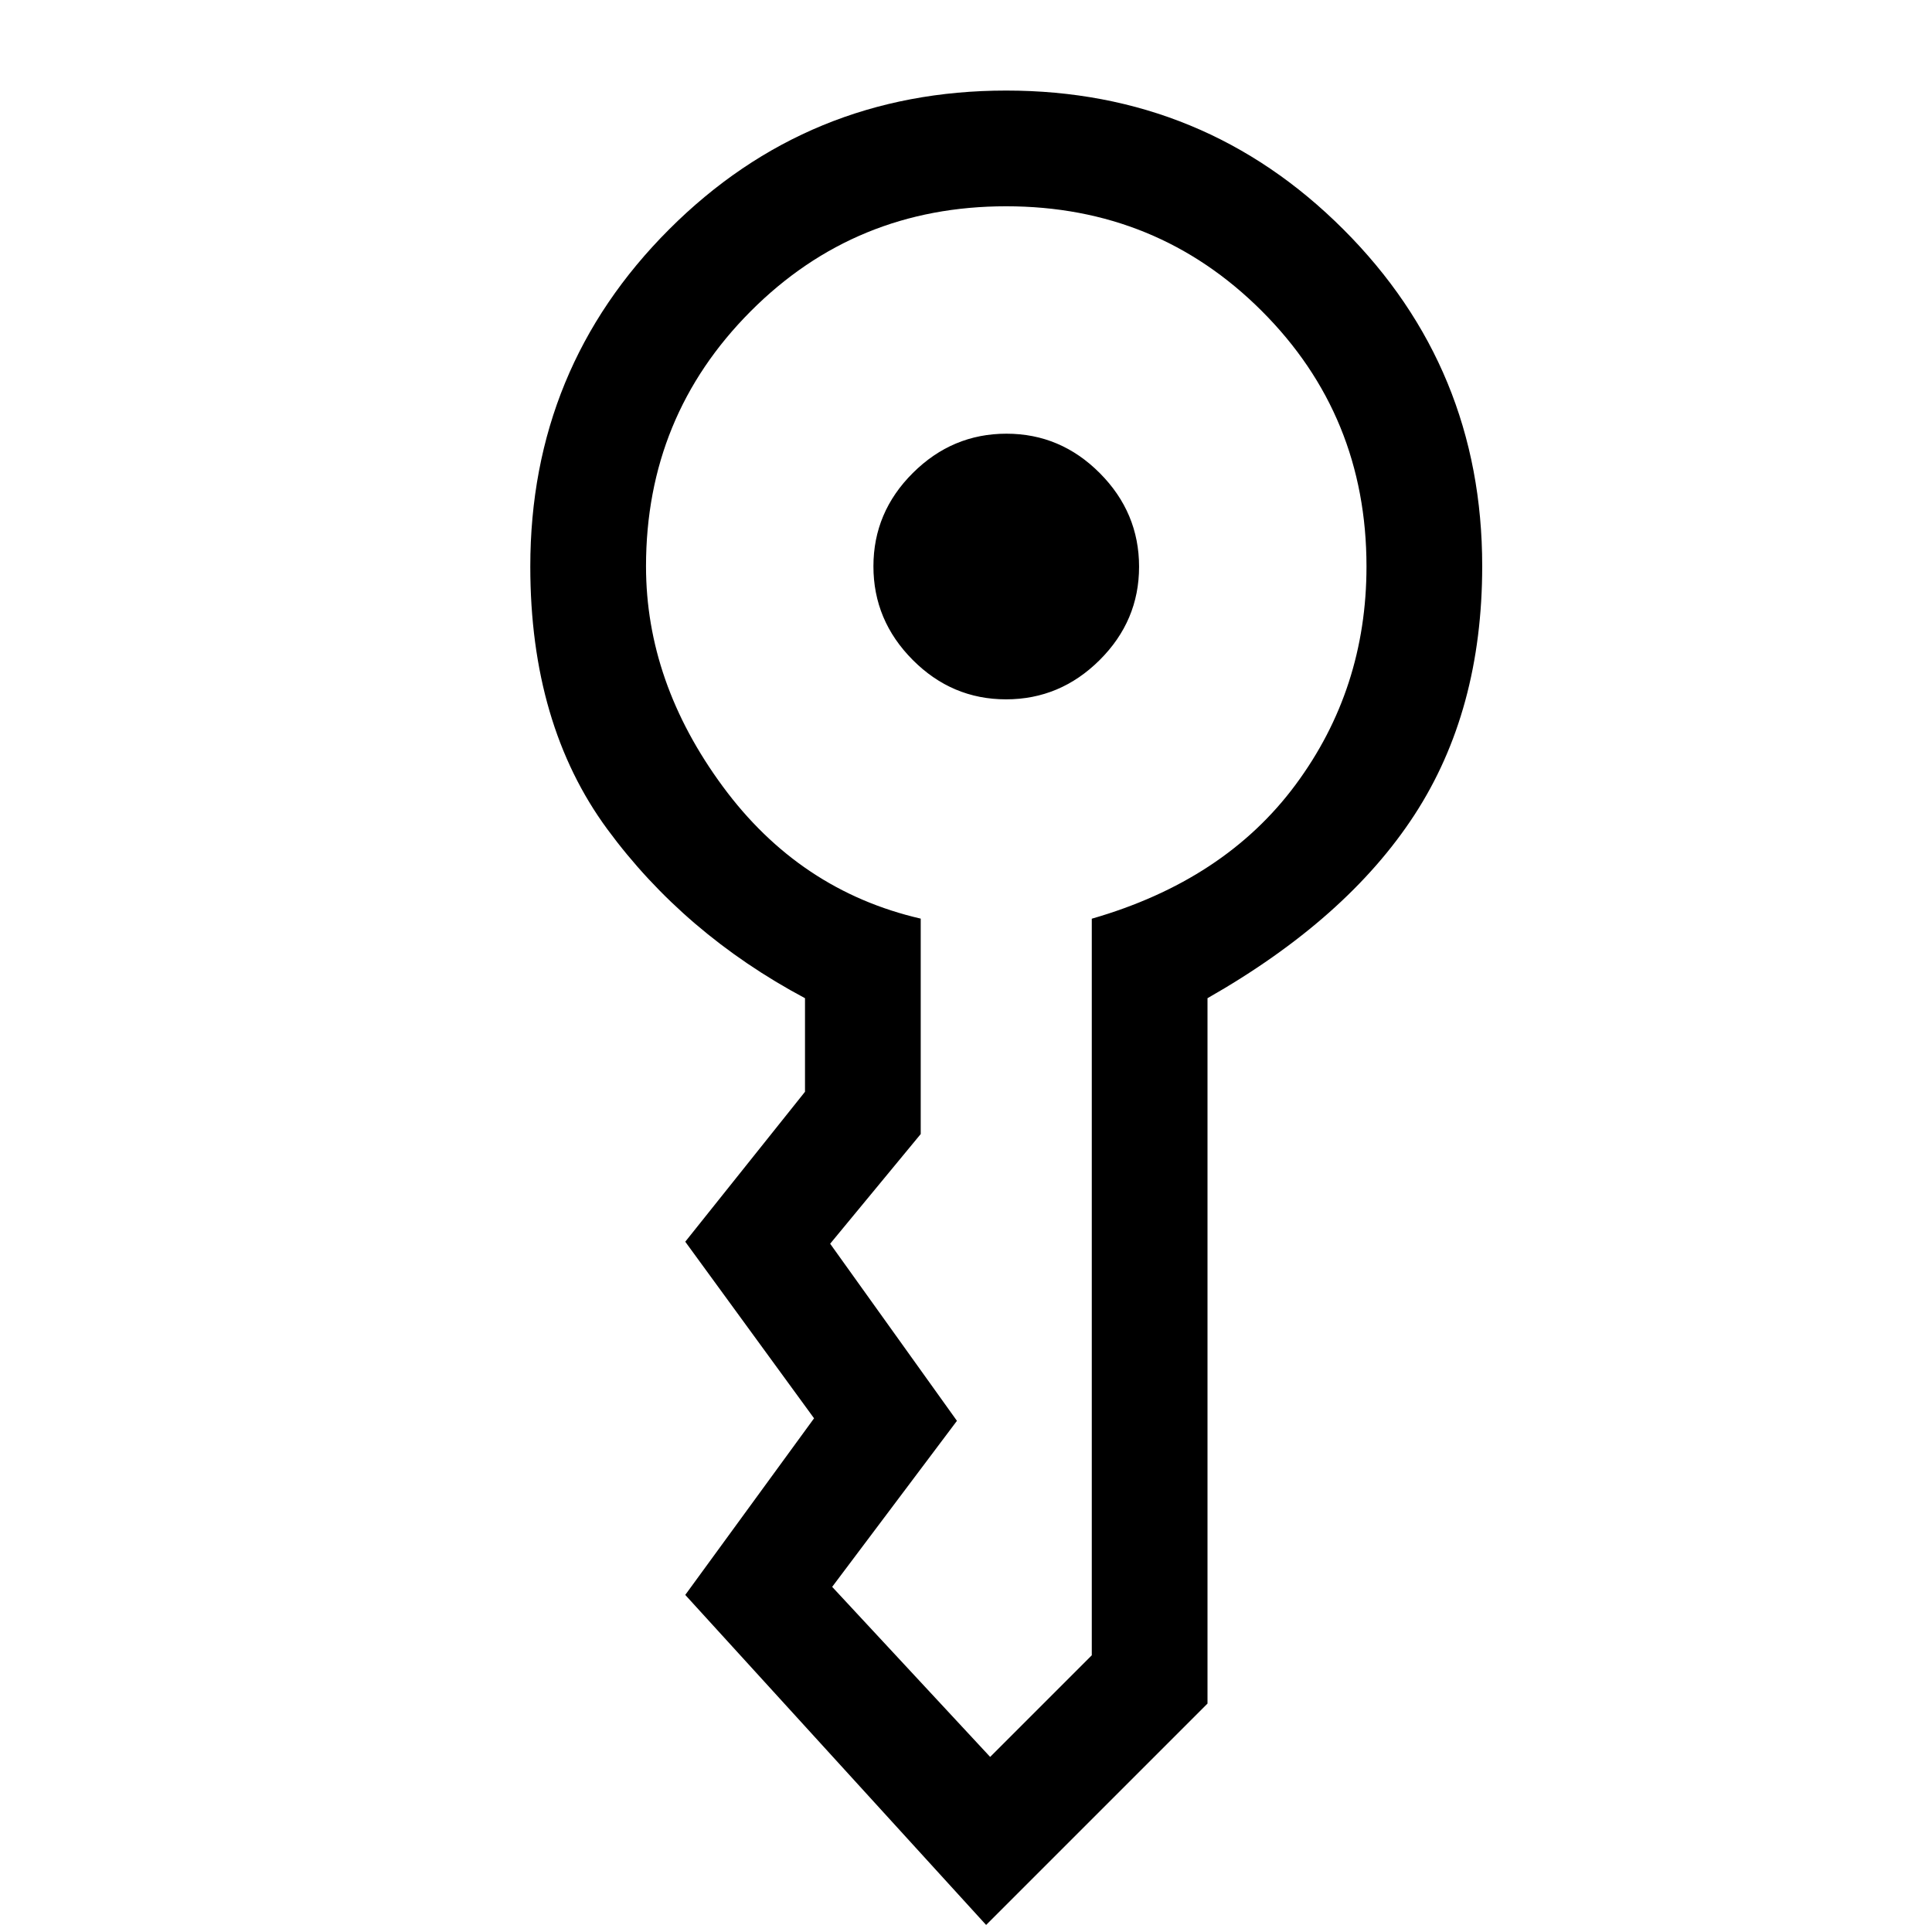 <svg xmlns="http://www.w3.org/2000/svg" height="48" viewBox="0 -960 960 960" width="48"><path d="M434-678.61q0-26.89 19.61-46.39 19.6-19.5 46.5-19.5 26.89 0 46.39 19.61 19.5 19.6 19.5 46.5 0 26.89-19.61 46.39-19.6 19.5-46.5 19.5-26.89 0-46.39-19.61-19.5-19.6-19.5-46.5ZM490-3.5l-149.5-164 64-87.75-64-87.75 59.5-74.5V-464q-60-32-98.25-84.01-38.25-52.01-38.25-130.47 0-98.55 68.97-167.54Q401.44-915 499.97-915t167.53 68.96q69 68.96 69 167.34 0 71.87-33.64 123.58Q669.22-503.42 600-464v350.5L490-3.5ZM321-678.61q0 57.61 38.14 109.39 38.14 51.79 98.36 65.68v107.04l-45 54.5 63 88-62 82.5L492-87l50.5-50.5v-366q66-19 101.25-66.56T679-678.52q0-74.98-52.06-126.98t-127-52Q425-857.5 373-805.33q-52 52.18-52 126.72Z"/></svg>